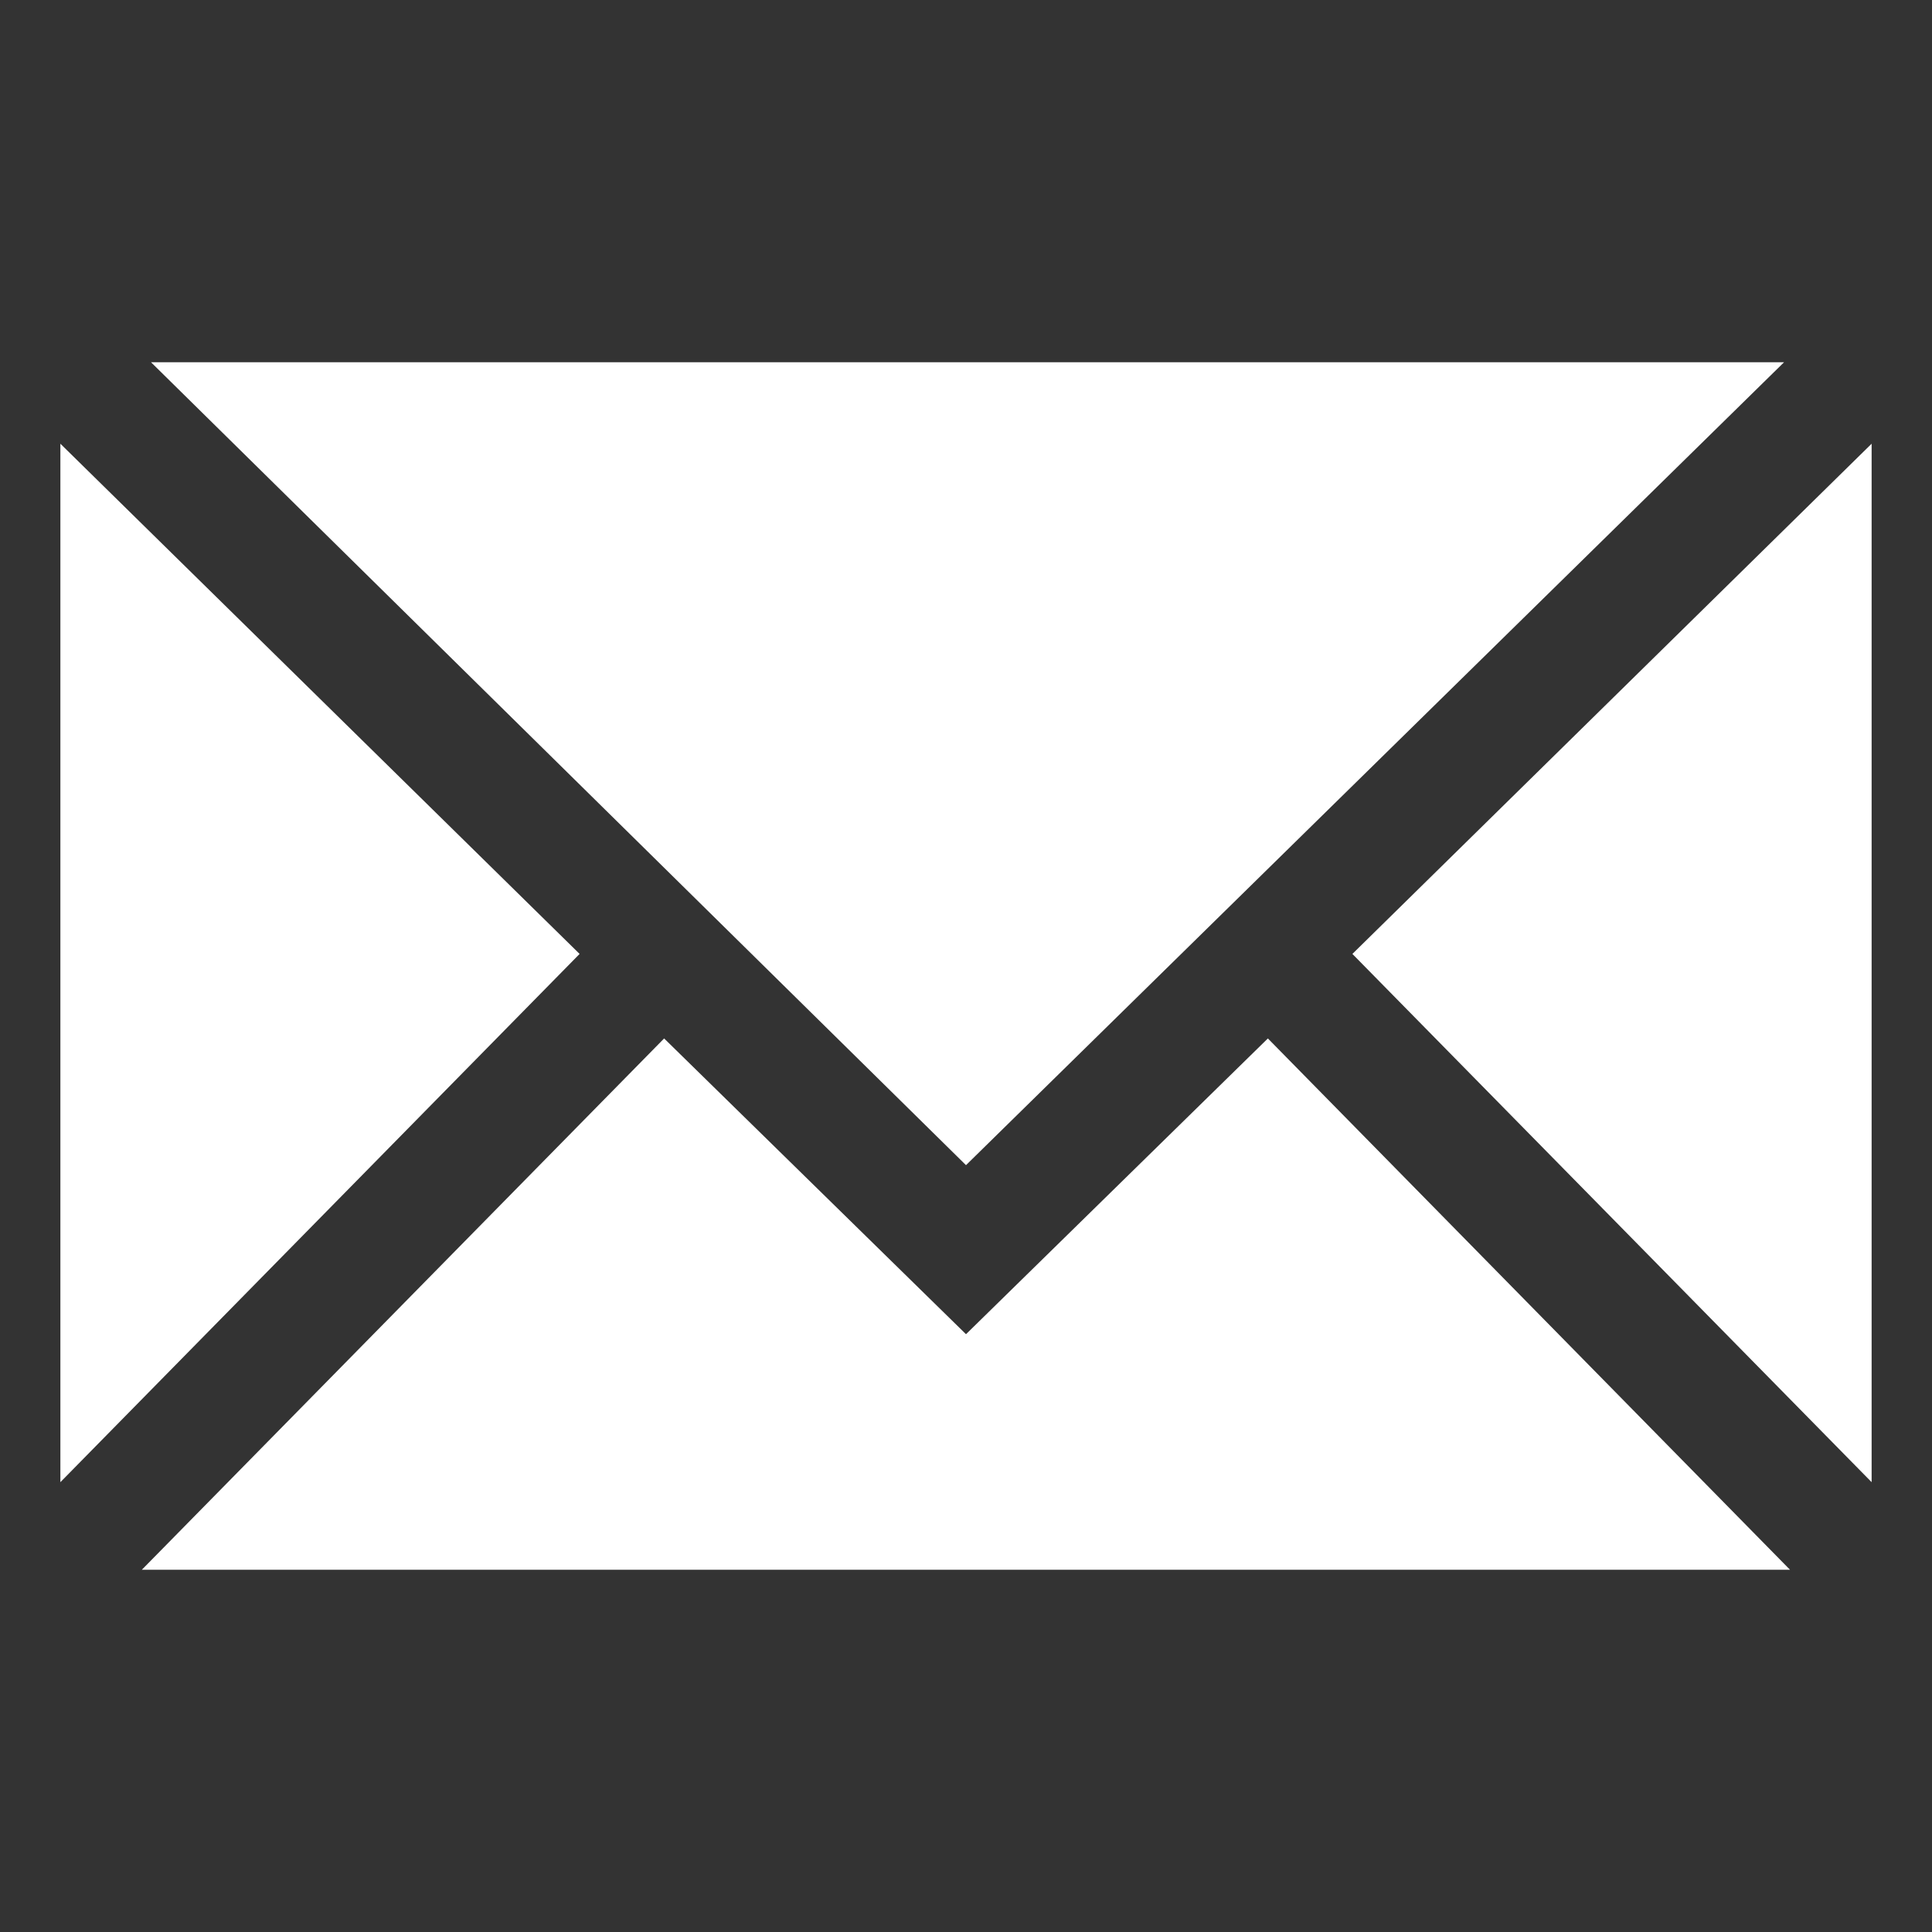 <svg width="12" height="12" viewBox="0 0 12 12" fill="none" xmlns="http://www.w3.org/2000/svg">
<rect x="0" y="0" width="12" height="12" fill="#333333" stroke="none"/>
<path d="M0.375 2.756V9.206L3.6 5.925L0.375 2.756ZM8.4 5.925L11.625 9.206V2.756L8.4 5.925Z" fill="white"/>
<path d="M11.081 2.25H0.938L6 7.237L11.081 2.25Z" fill="white"/>
<path d="M6 8.287L4.125 6.45L0.881 9.75H11.118L7.875 6.45L6 8.287Z" fill="white"/>
</svg>
